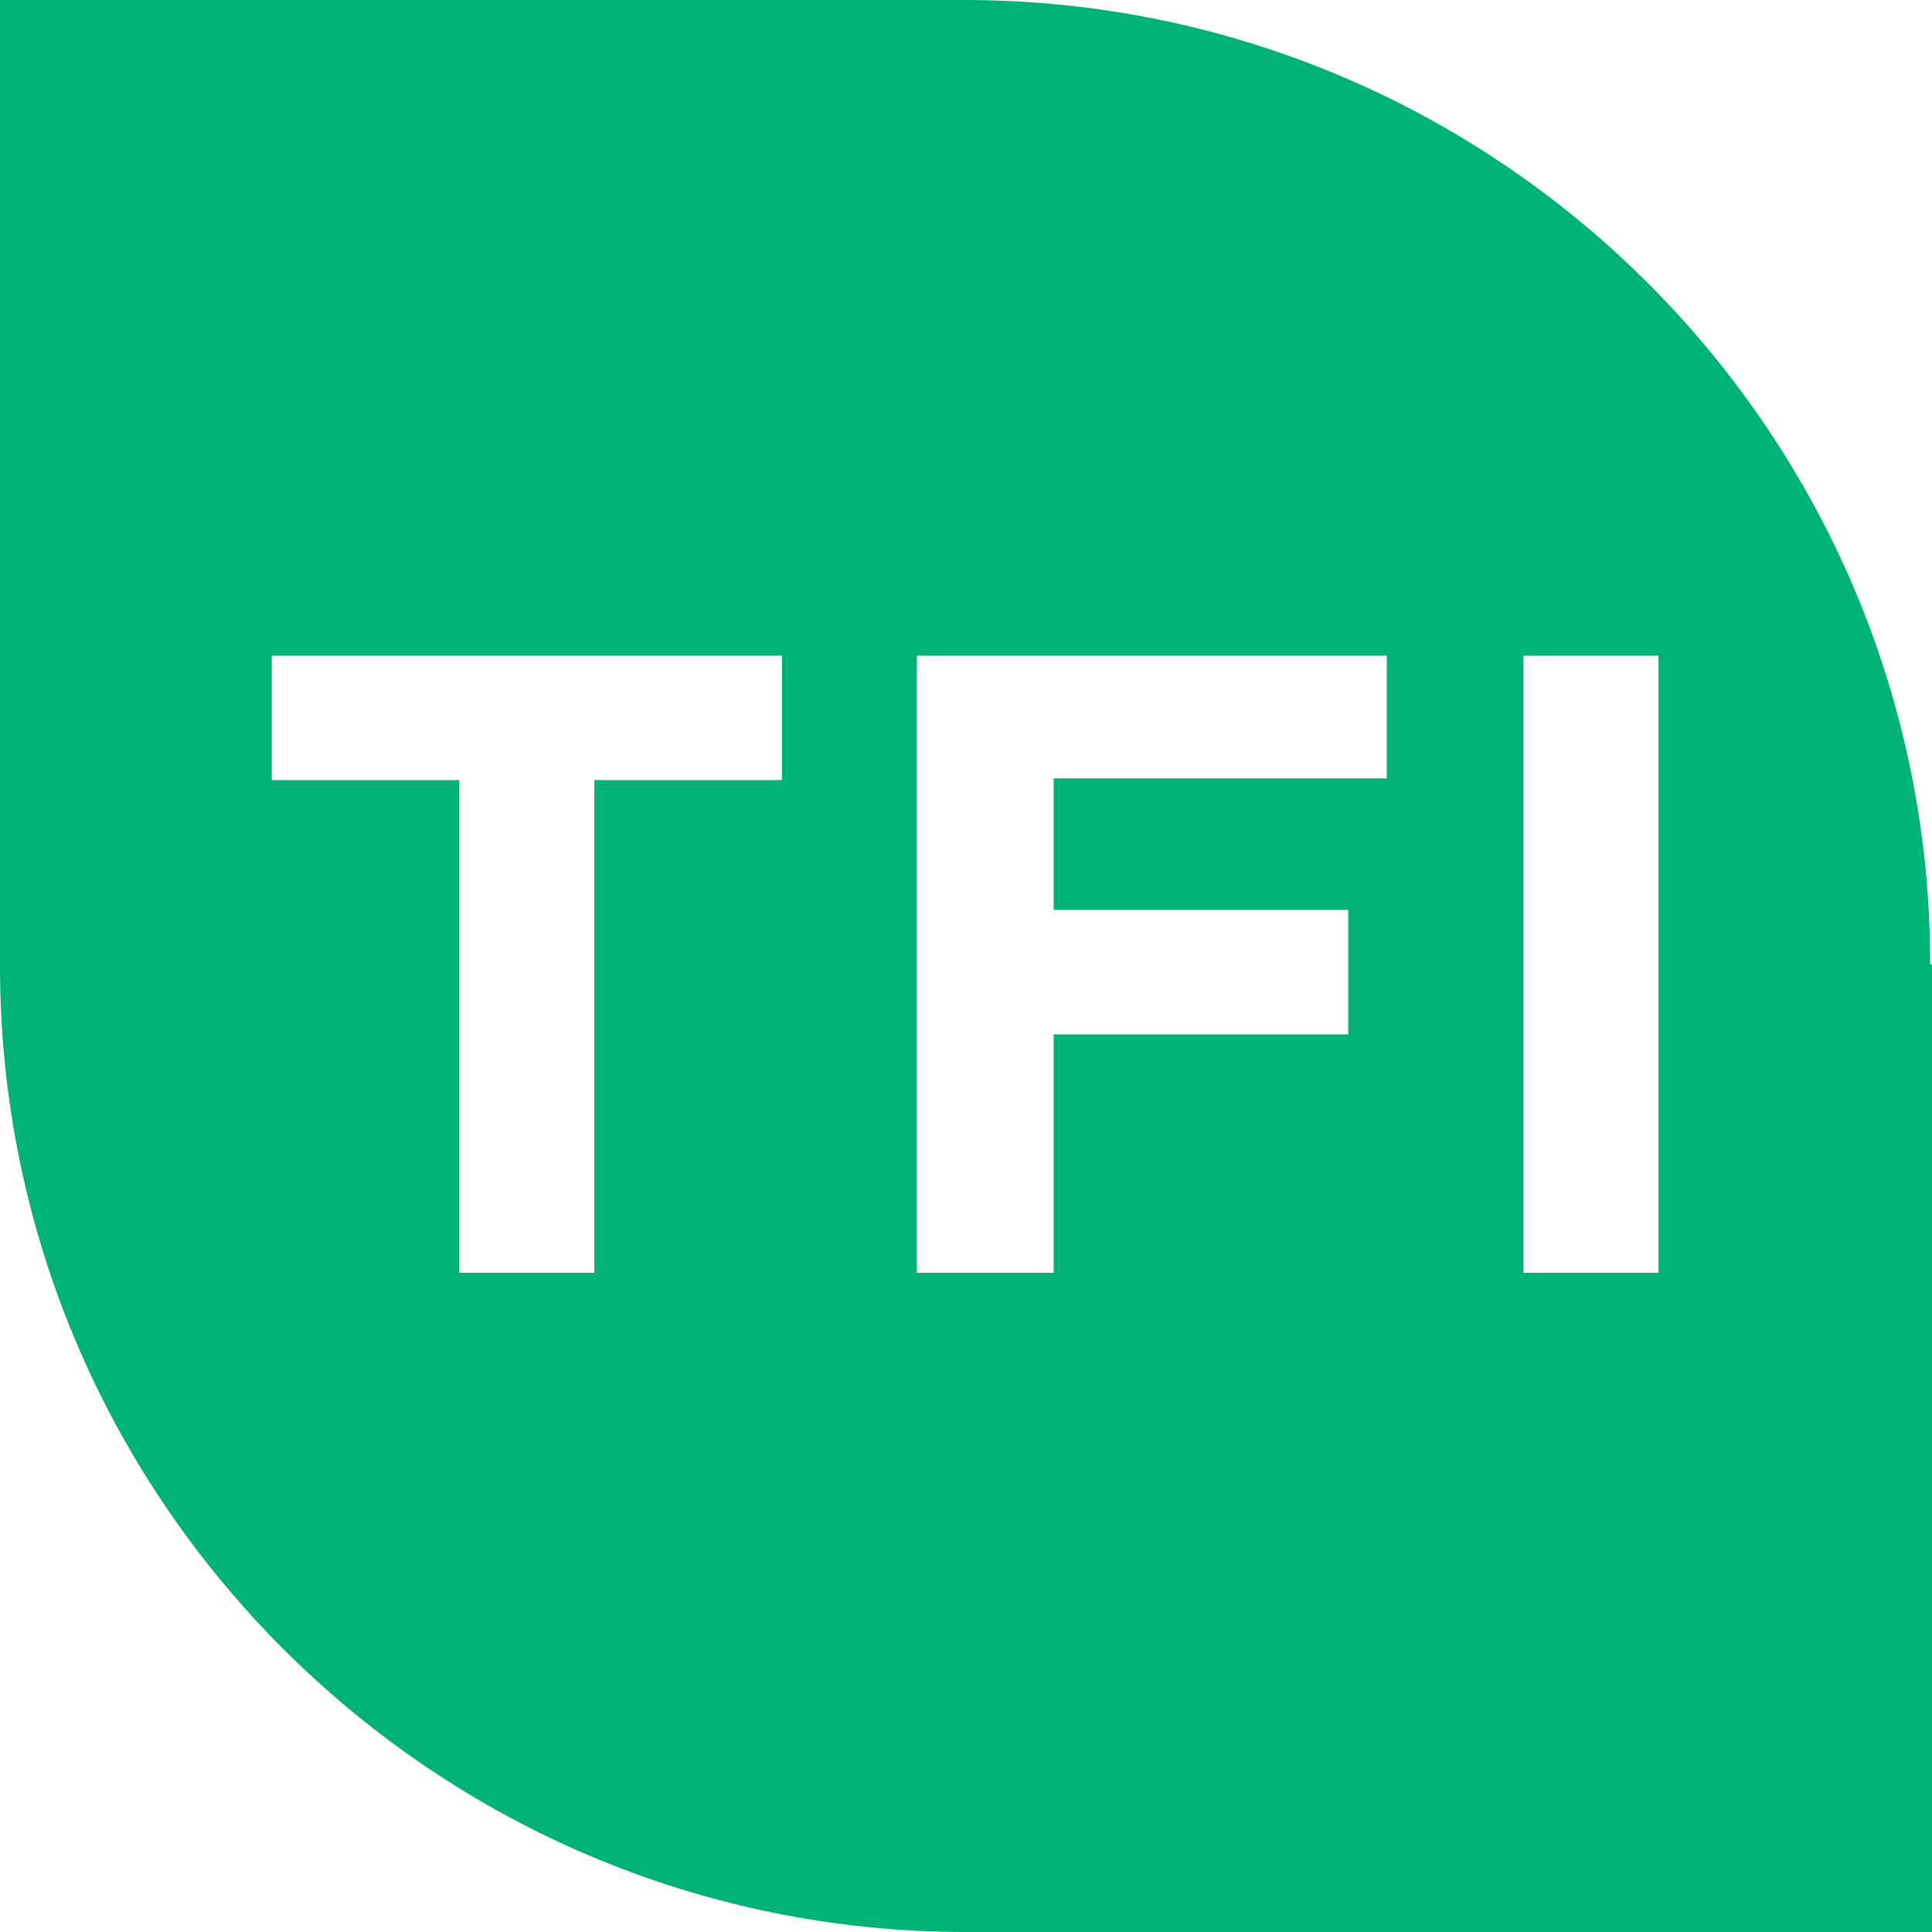 <svg role="img" viewBox="0 0 24 24" xmlns="http://www.w3.org/2000/svg"><style>path { fill: #00B274; }</style><title>Transport for Ireland</title><path d="M0 0v12c0 6.62 5.38 12 12 12h12V11.978h-.022c0-6.62-5.38-11.978-12-11.978zm3.376 8.145h6.337v1.546h-2.33v6.12H5.706v-6.12h-2.33zm8.014.0h5.837V9.67h-4.138v1.633h3.659v1.546h-3.659v2.962H11.39zm7.535.0h1.678v7.666h-1.678z"/></svg>